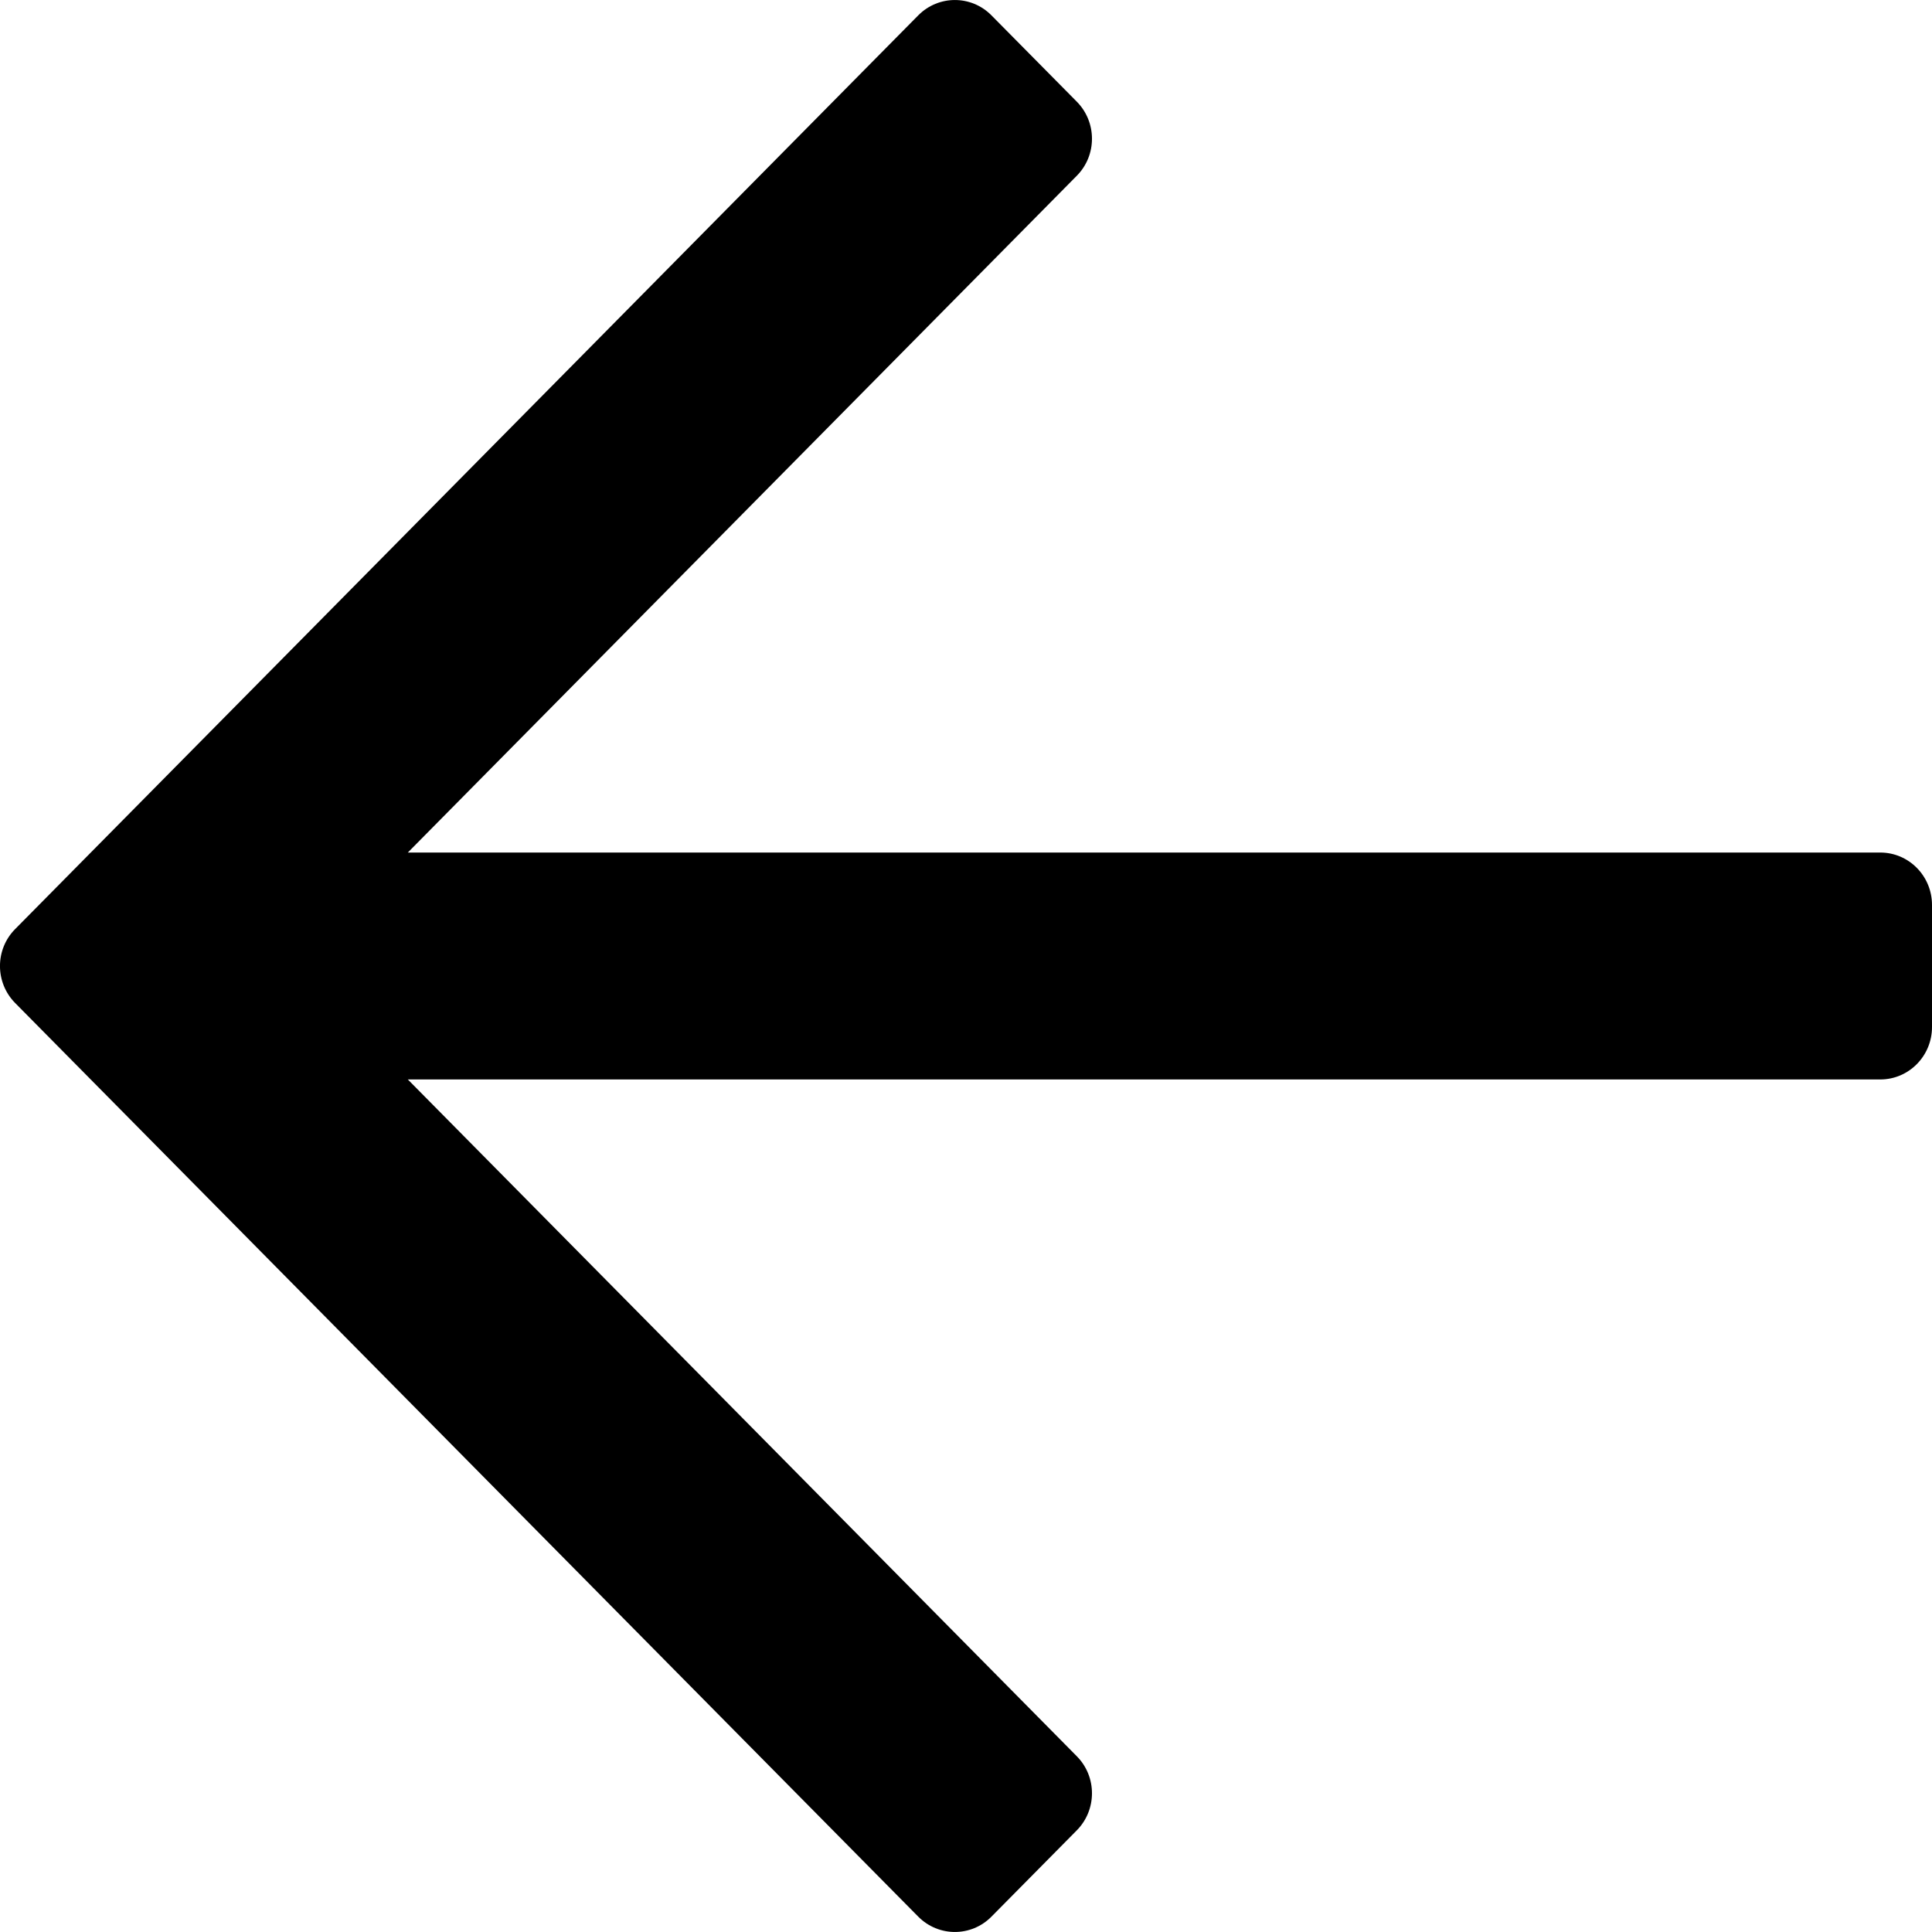 <svg width="22" height="22" viewBox="0 0 22 22"  xmlns="http://www.w3.org/2000/svg">
  <path d="M11.29 0.175L12.262 1.158C12.492 1.391 12.492 1.769 12.262 2.001L4.644 9.708H21.411C21.736 9.708 22 9.975 22 10.305V11.695C22 12.025 21.736 12.292 21.411 12.292H4.644L12.262 19.999C12.492 20.231 12.492 20.609 12.262 20.842L11.29 21.825C11.06 22.058 10.687 22.058 10.456 21.825L0.173 11.422C-0.058 11.189 -0.058 10.811 0.173 10.579L10.456 0.175C10.687 -0.058 11.06 -0.058 11.29 0.175Z" />
</svg>

